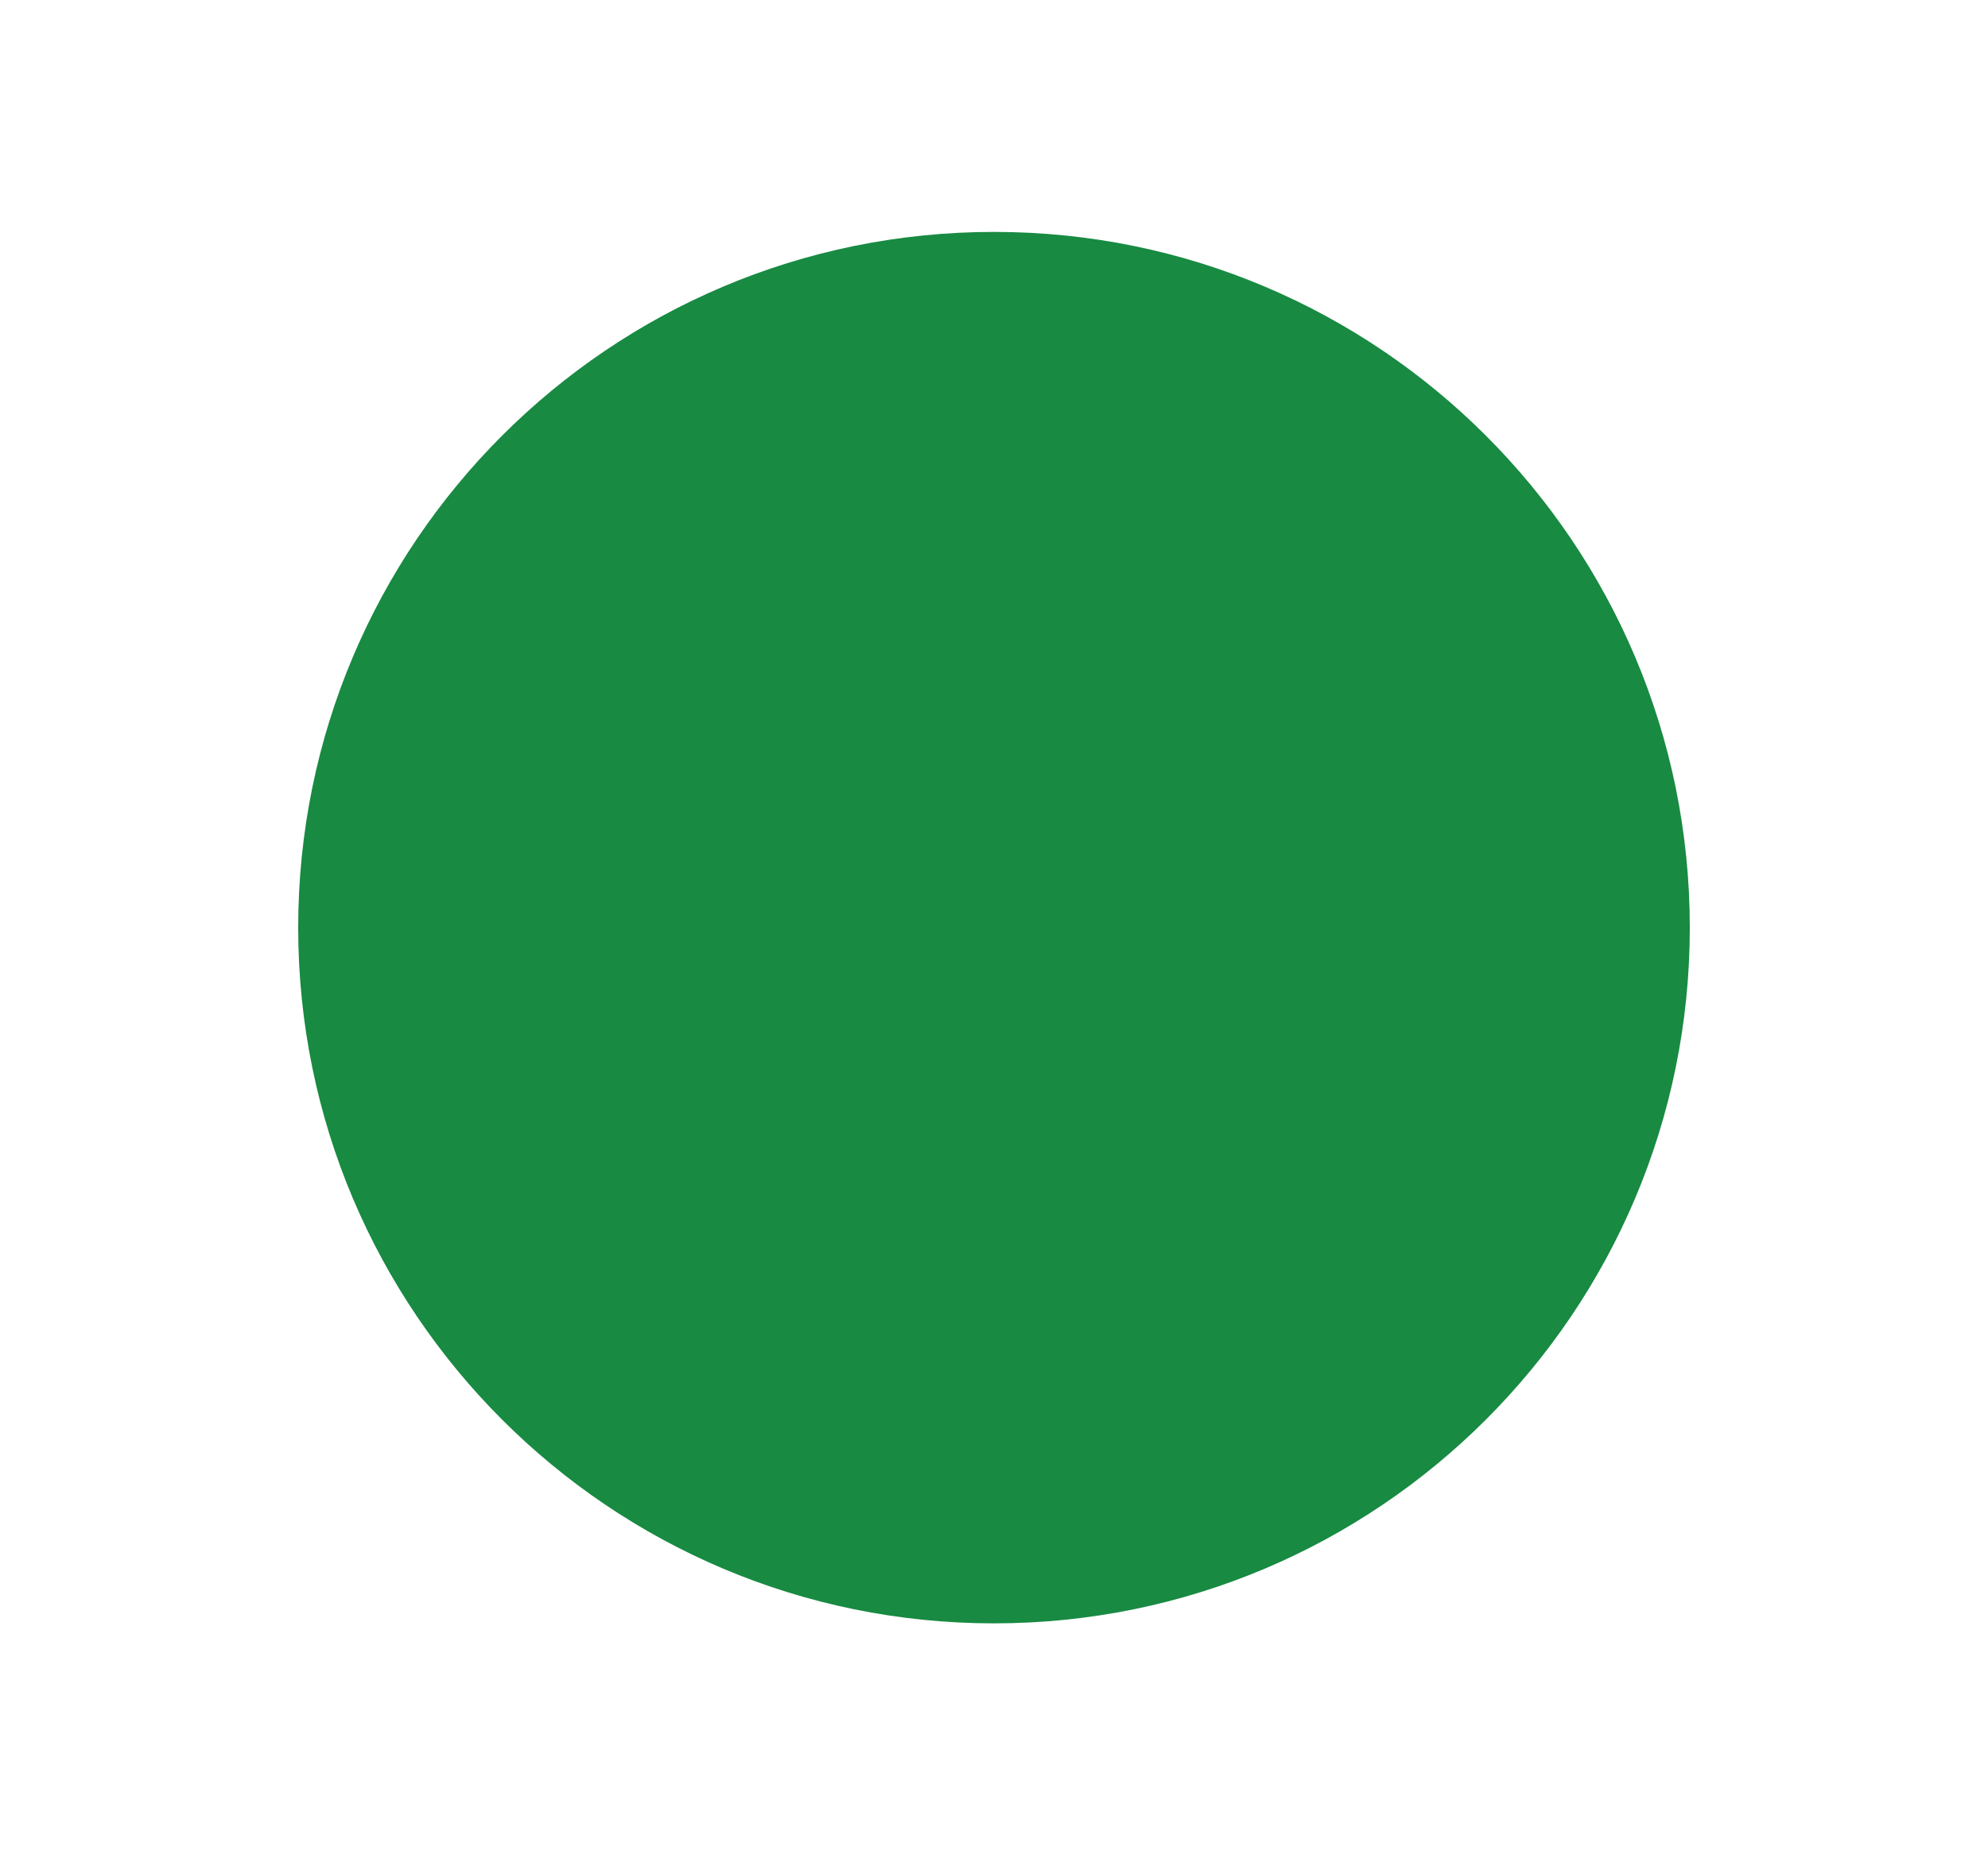 <svg xmlns="http://www.w3.org/2000/svg" width="15" height="14" viewBox="0 0 15 14" fill="none">
  <path d="M7.5 12.25C10.399 12.25 12.75 9.899 12.75 7C12.75 4.101 10.399 1.75 7.5 1.75C4.601 1.75 2.25 4.101 2.25 7C2.25 9.899 4.601 12.25 7.5 12.25Z" fill="#188A42"/>
</svg>